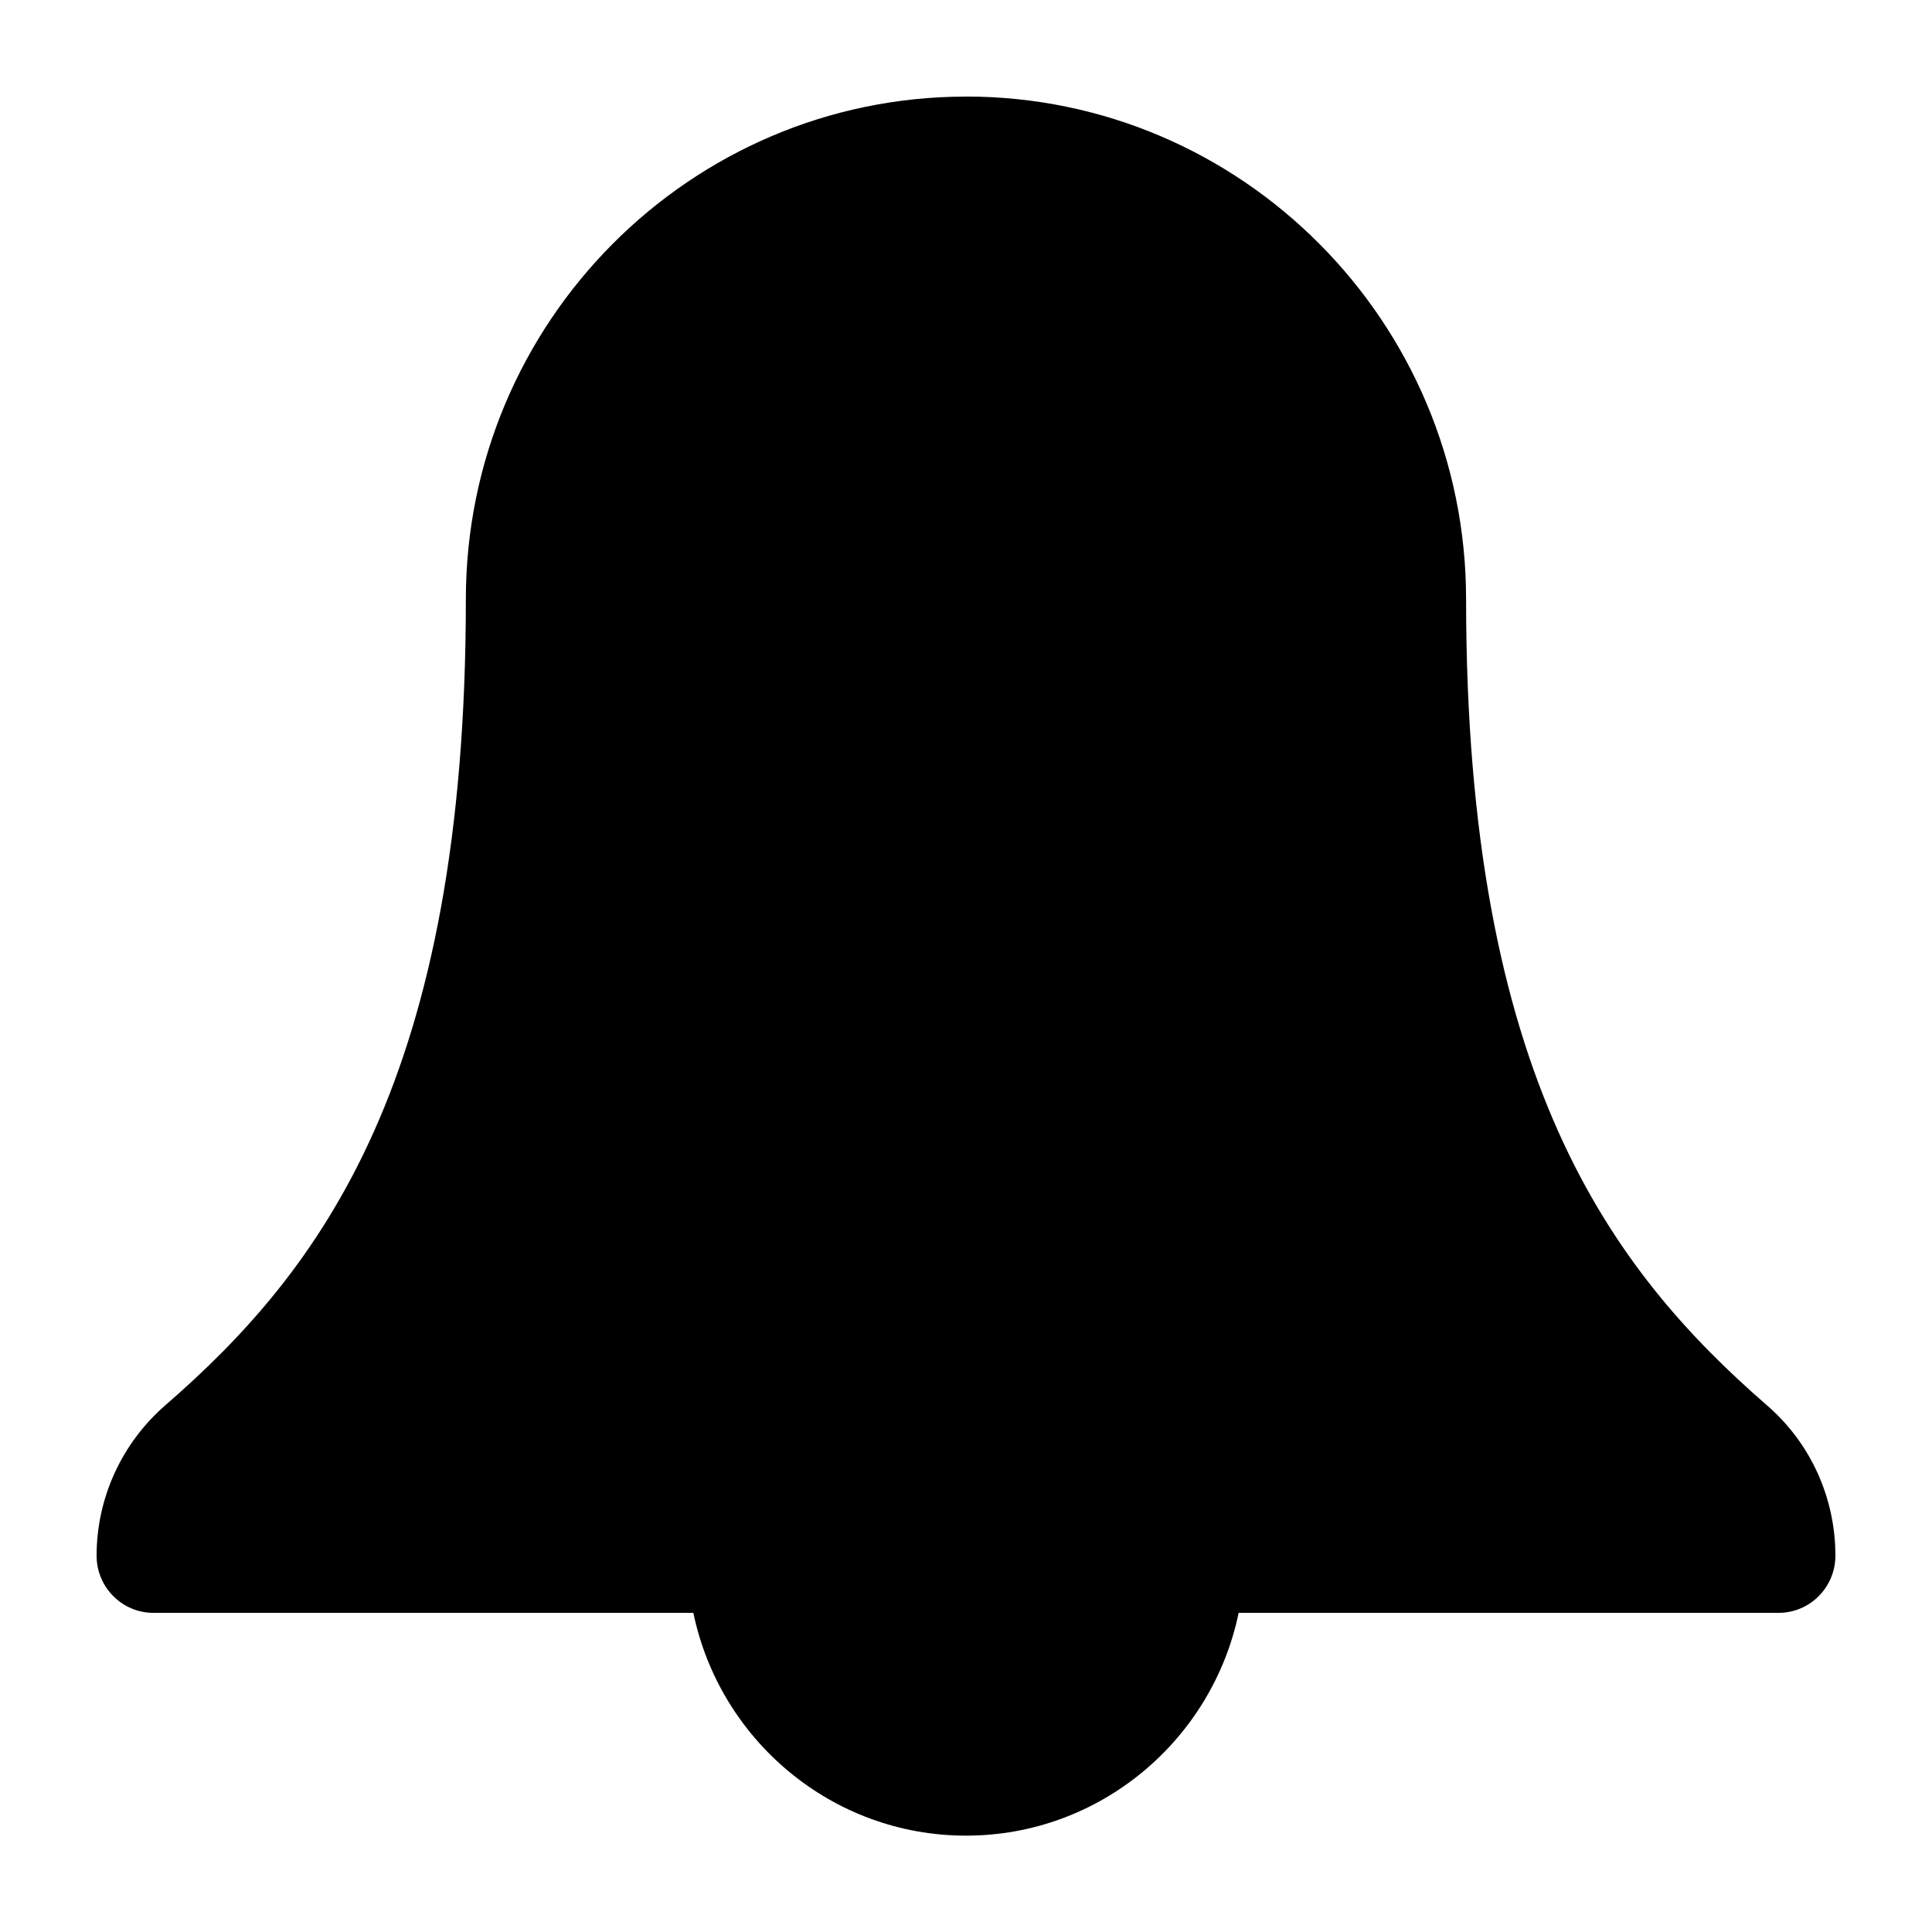 <?xml version="1.0" encoding="UTF-8"?>
<svg   viewBox="0 0 32 32" version="1.1" xmlns="http://www.w3.org/2000/svg" xmlns:xlink="http://www.w3.org/1999/xlink">
<title>bell</title>
<path d="M16.001 1.6c-4.569 0-8.285 3.736-8.285 8.327 0 7.934-2.393 11.107-4.985 13.355-0.719 0.629-1.131 1.534-1.131 2.485 0 0.523 0.422 0.947 0.942 0.947h8.942c0.437 2.105 2.295 3.69 4.516 3.69s4.079-1.585 4.516-3.69h8.942c0.52 0 0.942-0.424 0.942-0.947 0-0.959-0.412-1.866-1.131-2.488-2.589-2.251-4.986-5.426-4.986-13.353 0-4.592-3.715-8.327-8.282-8.327v0z"></path>
</svg>
